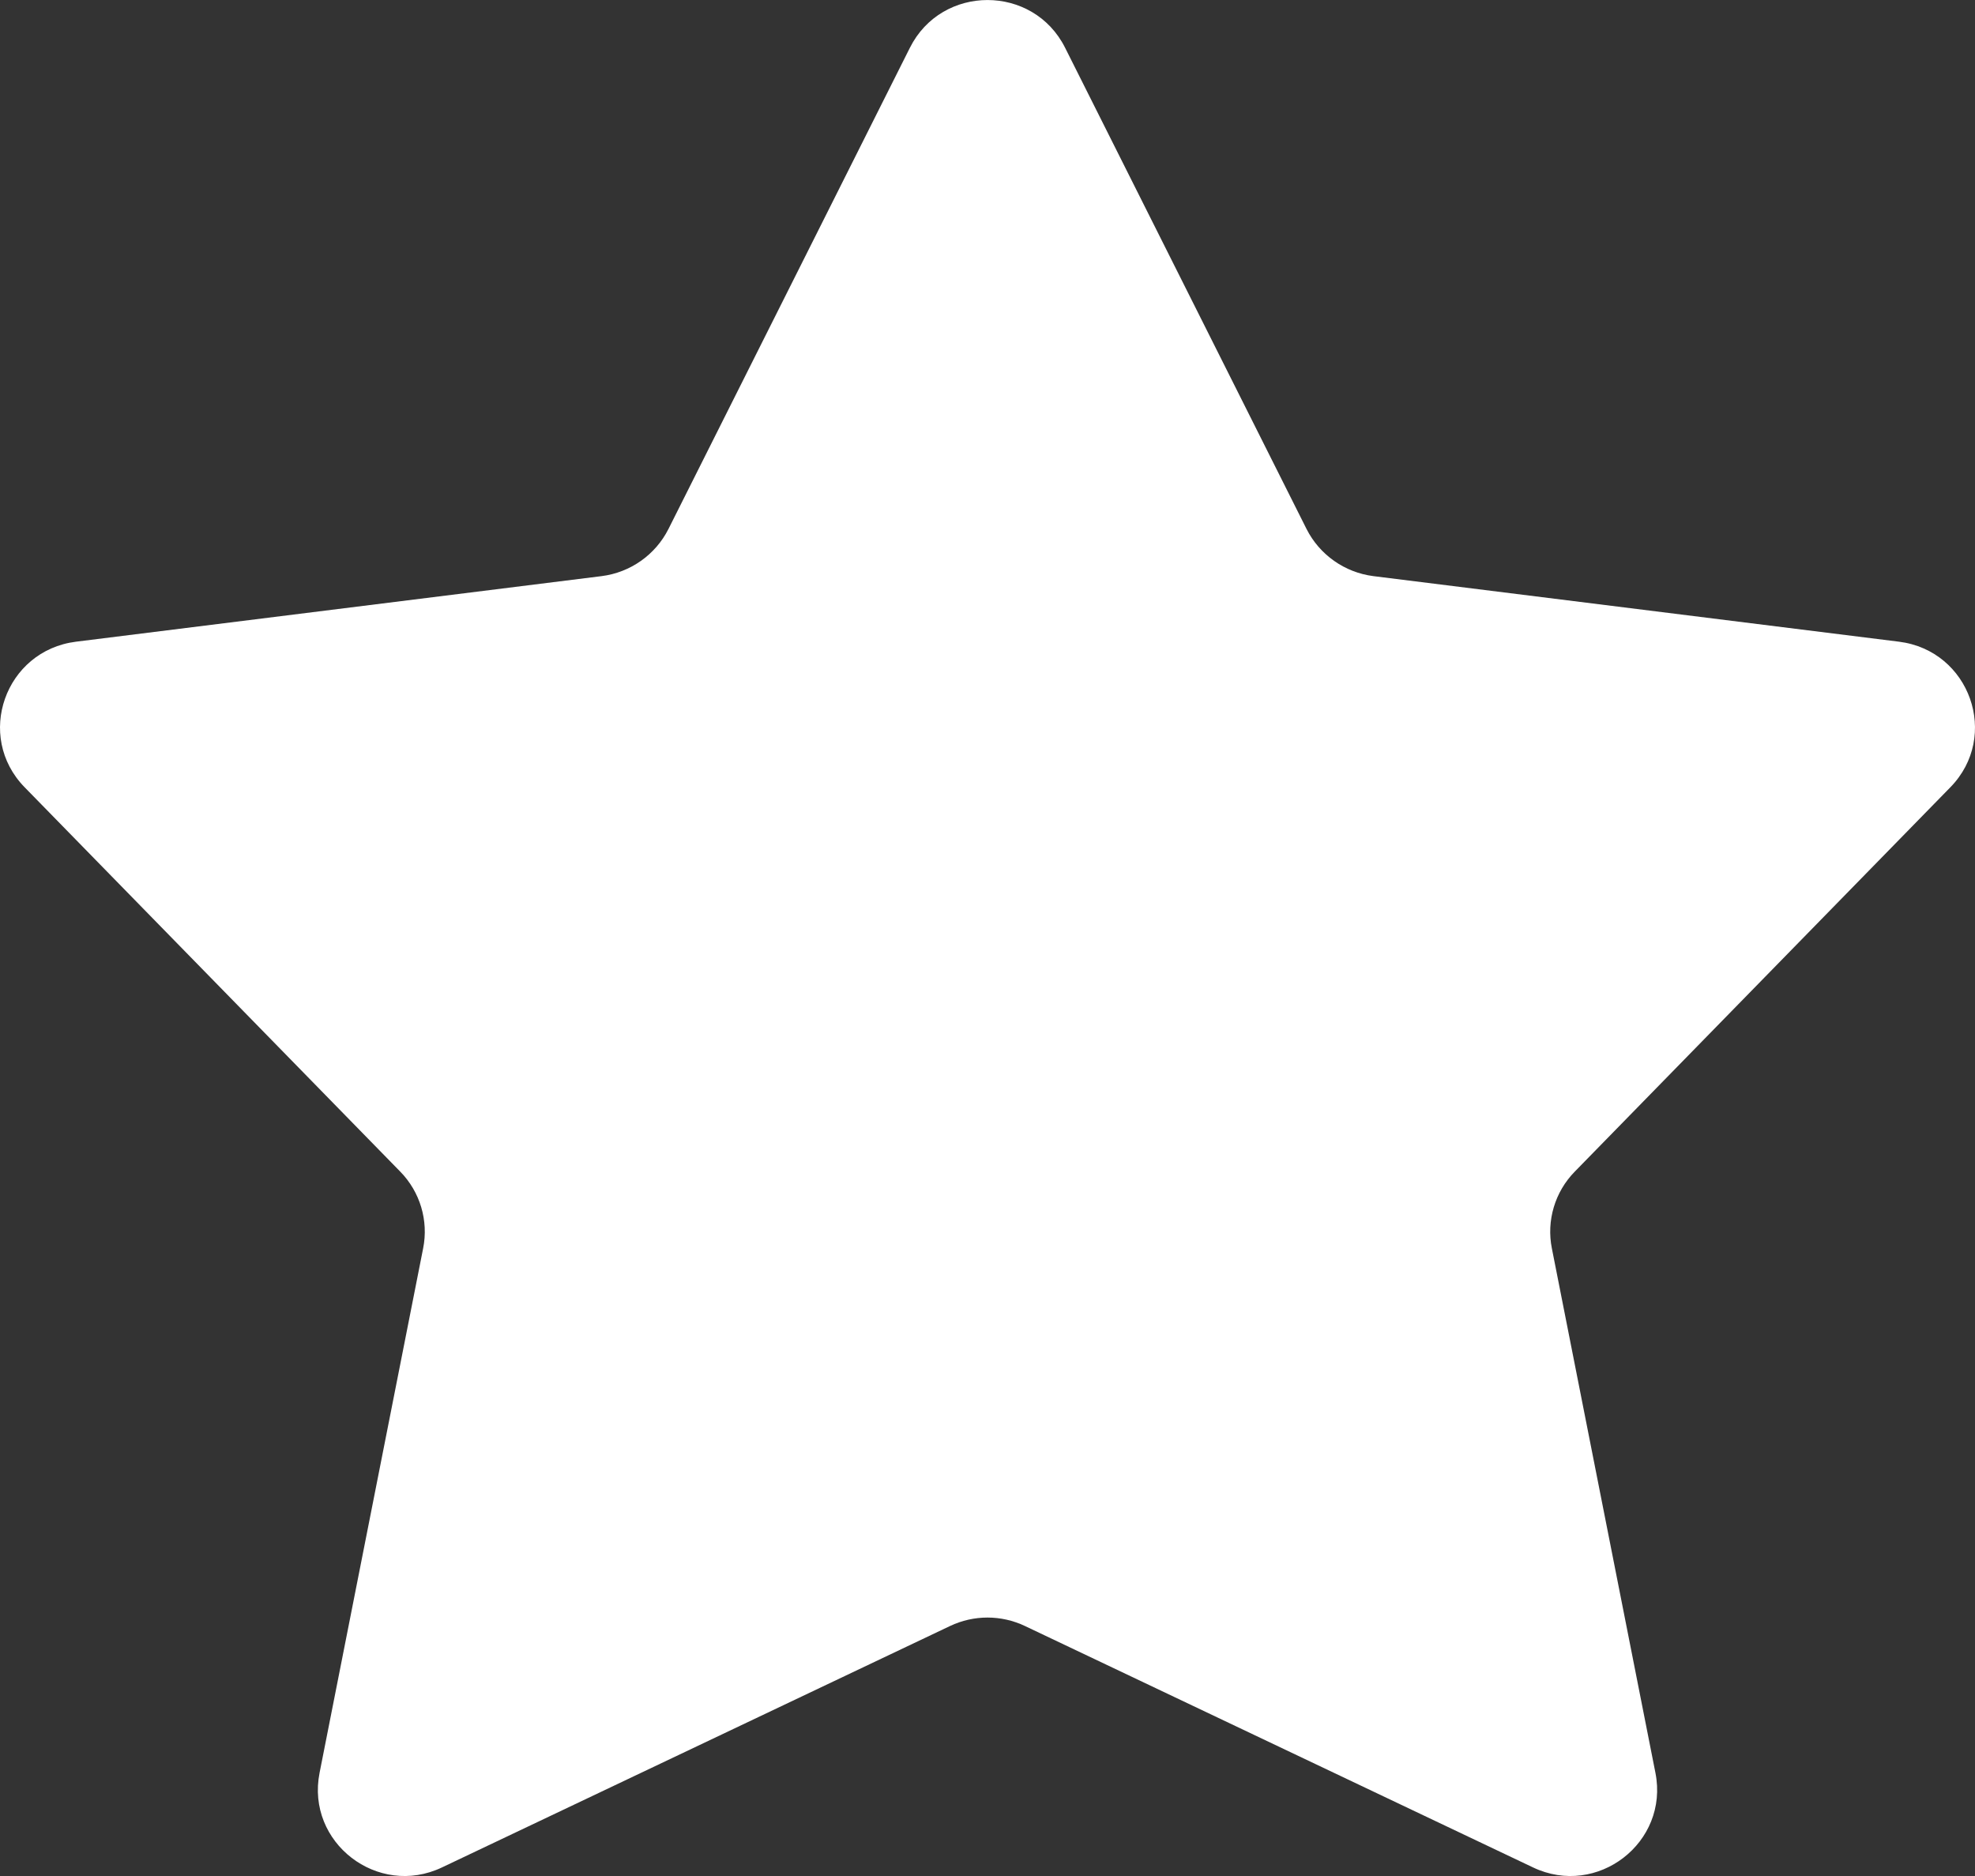 <svg width="20" height="19" viewBox="0 0 20 19" fill="none" xmlns="http://www.w3.org/2000/svg">
<rect x="0" y="0" width="20" height="19" fill="#333333" stroke="none"/>
<path fill-rule="evenodd" clip-rule="evenodd" d="M10.379 16.468C10.139 16.354 9.861 16.354 9.621 16.468L4.476 18.913C3.825 19.223 3.097 18.661 3.236 17.956L4.285 12.643C4.341 12.362 4.254 12.071 4.053 11.866L0.25 7.974C-0.256 7.457 0.051 6.589 0.77 6.499L6.092 5.835C6.384 5.798 6.637 5.619 6.769 5.358L9.214 0.484C9.537 -0.161 10.463 -0.161 10.786 0.484L13.231 5.358C13.363 5.619 13.617 5.798 13.908 5.835L19.23 6.499C19.949 6.589 20.256 7.457 19.75 7.974L15.947 11.866C15.746 12.071 15.659 12.362 15.715 12.643L16.764 17.956C16.903 18.661 16.175 19.223 15.524 18.913L10.379 16.468Z" fill="white"/>
</svg>
